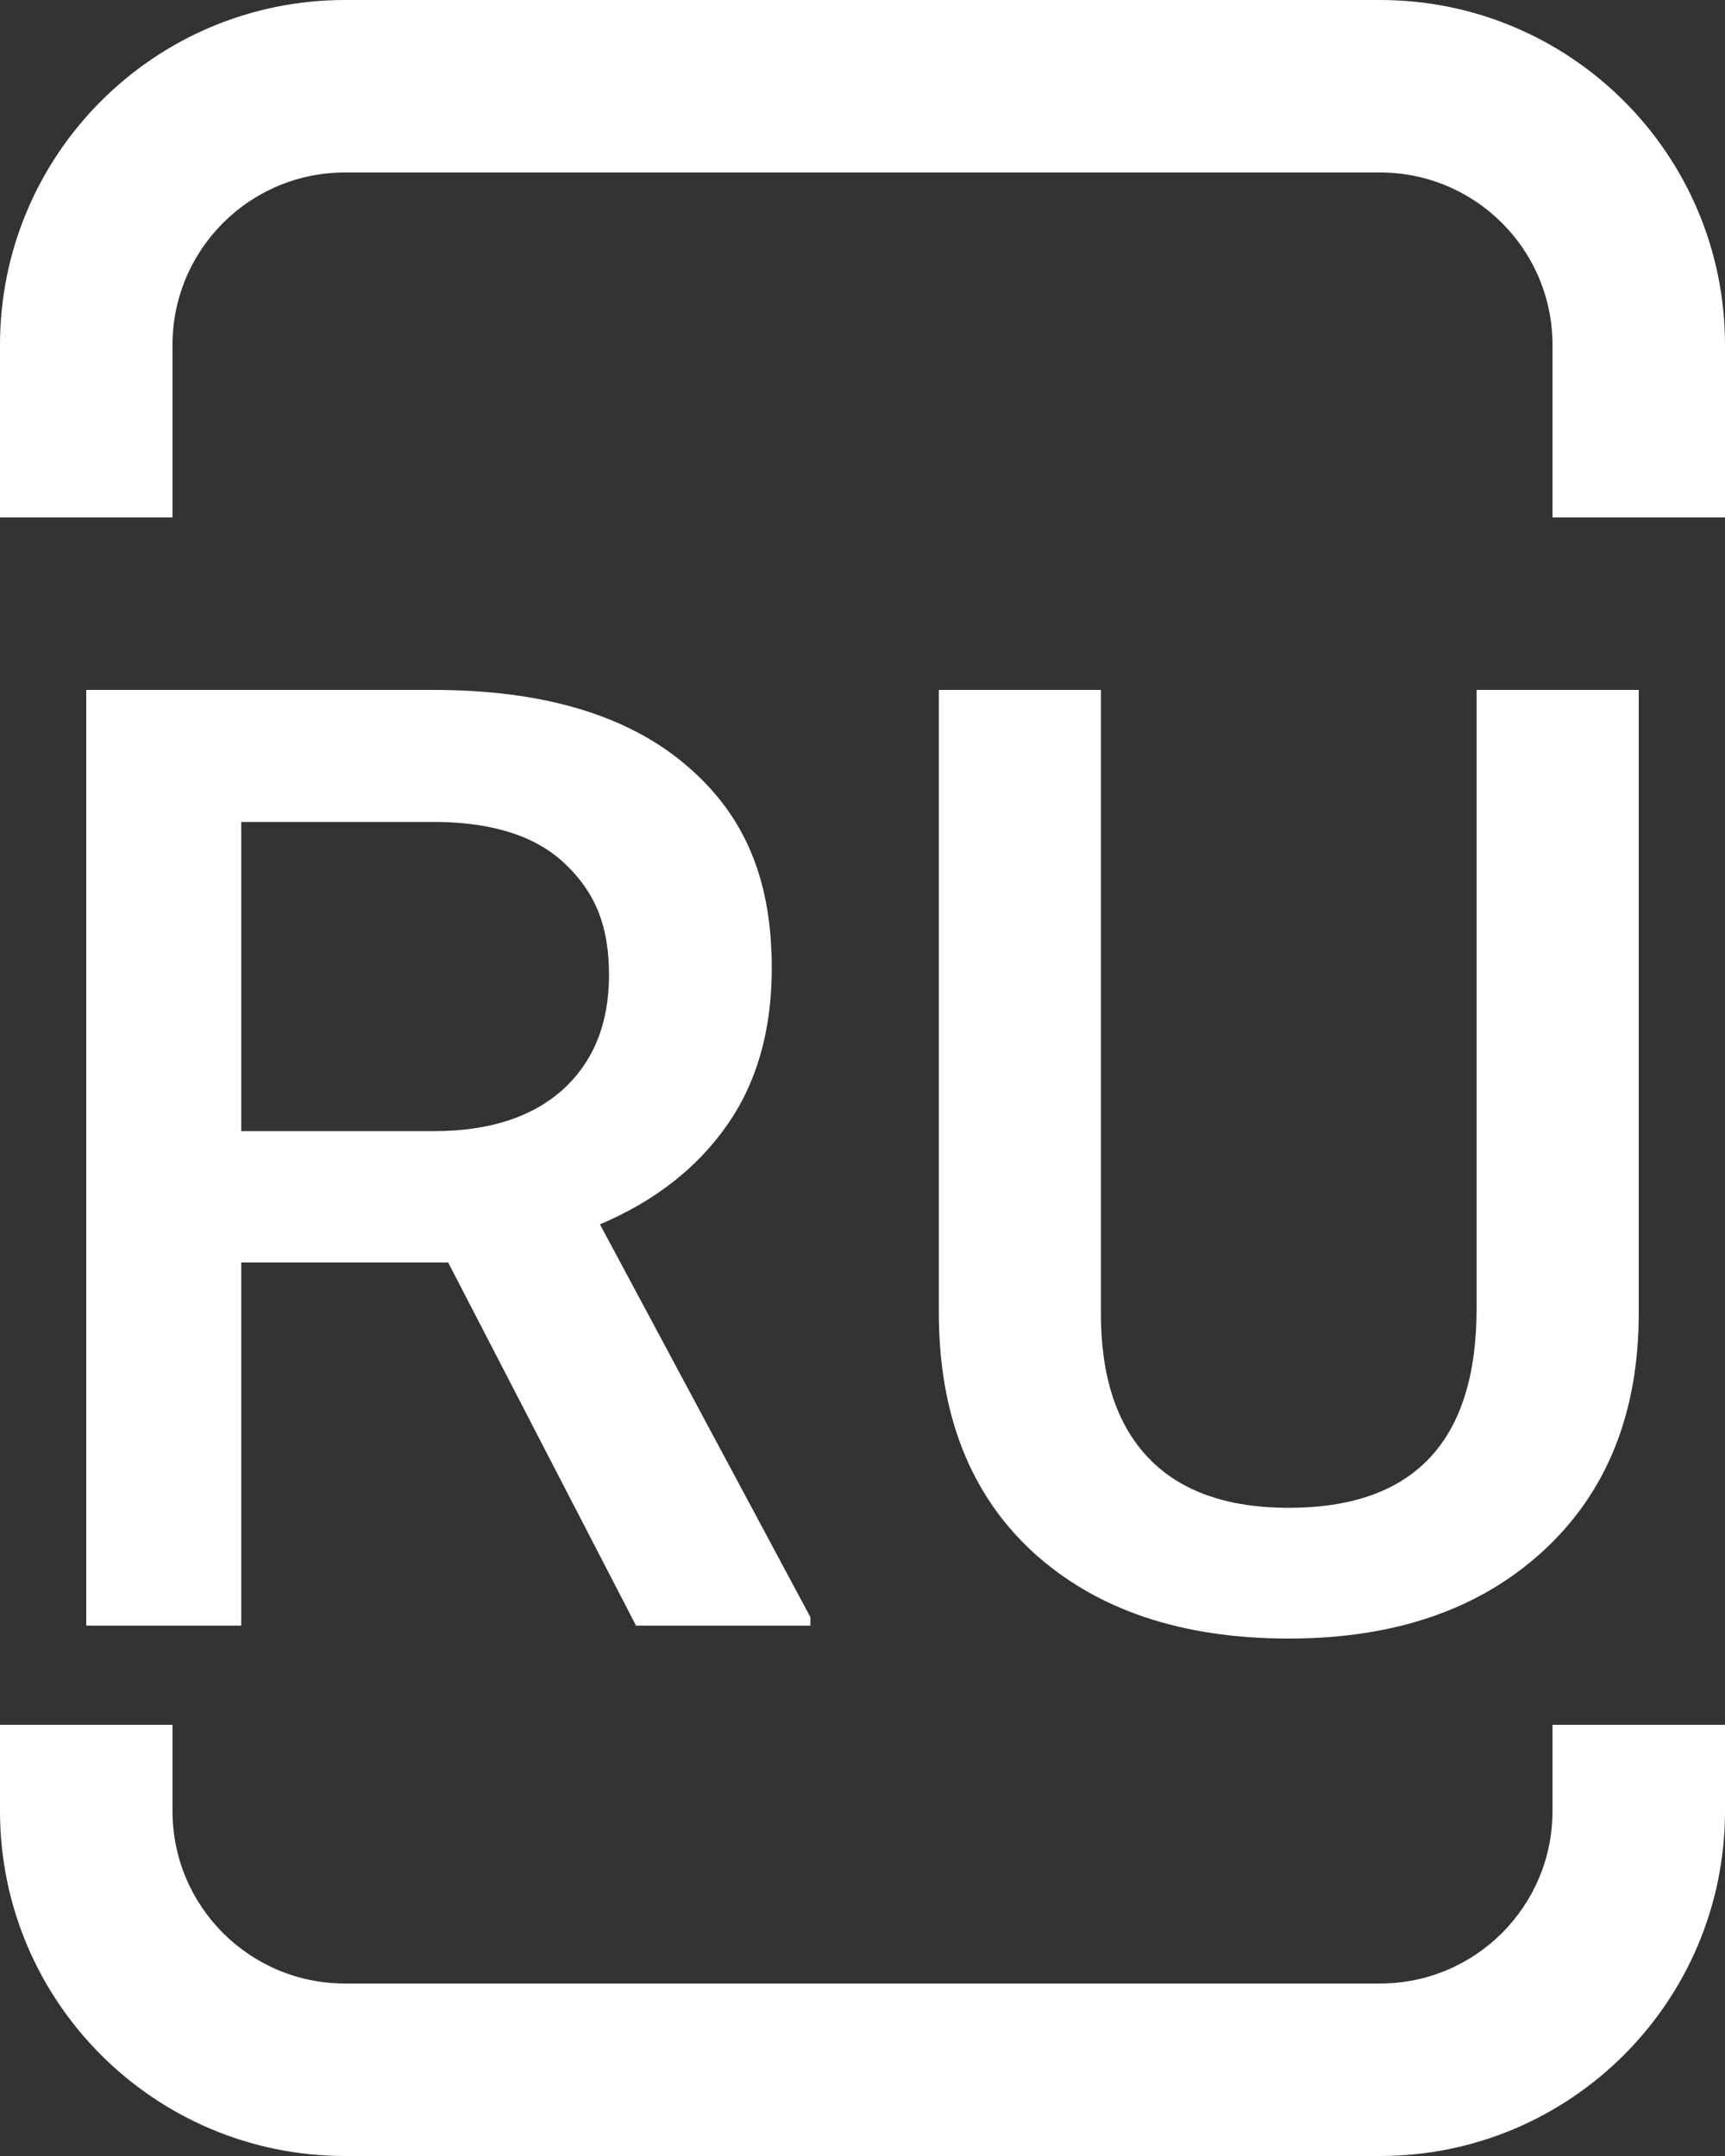 <svg width="20" height="25" viewBox="0 0 20 25" fill="none" xmlns="http://www.w3.org/2000/svg">
<rect x="0" y="0" width="20" height="25" fill="#333333" stroke="none"/>
<path d="M16 2H4C2.895 2 2 2.895 2 4V6H0V4C0 1.791 1.791 0 4 0H16C18.209 0 20 1.791 20 4V6H18V4C18 2.895 17.105 2 16 2Z" fill="white"/>
<path d="M2 21C2 22.105 2.895 23 4 23H16C17.105 23 18 22.105 18 21V20H20V21C20 23.209 18.209 25 16 25H4C1.791 25 0 23.209 0 21V20H2V21Z" fill="white"/>
<path d="M5.196 14.639H2.797V18.85H1V8H5.025C6.278 8 7.245 8.283 7.926 8.848C8.607 9.413 8.948 10.154 8.948 11.225C8.948 11.955 8.771 12.568 8.418 13.063C8.07 13.554 7.583 13.931 6.956 14.197L9.396 18.752V18.85H7.374L5.196 14.639ZM2.797 13.116H5.032C5.669 13.116 6.166 12.956 6.524 12.636C6.882 12.31 7.061 11.867 7.061 11.307C7.061 10.722 6.894 10.347 6.561 10.026C6.233 9.706 5.741 9.541 5.084 9.531H2.797V13.116Z" fill="white"/>
<path d="M19 8V15.225C19 16.386 18.63 17.306 17.889 17.987C17.153 18.662 16.171 19 14.942 19C13.699 19 12.712 18.667 11.981 18.002C11.25 17.331 10.885 16.403 10.885 15.217V8H12.764V15.232C12.764 15.963 12.948 16.521 13.316 16.906C13.684 17.291 14.226 17.484 14.942 17.484C16.394 17.484 17.12 16.713 17.12 15.172V8H19Z" fill="white"/>
</svg>
